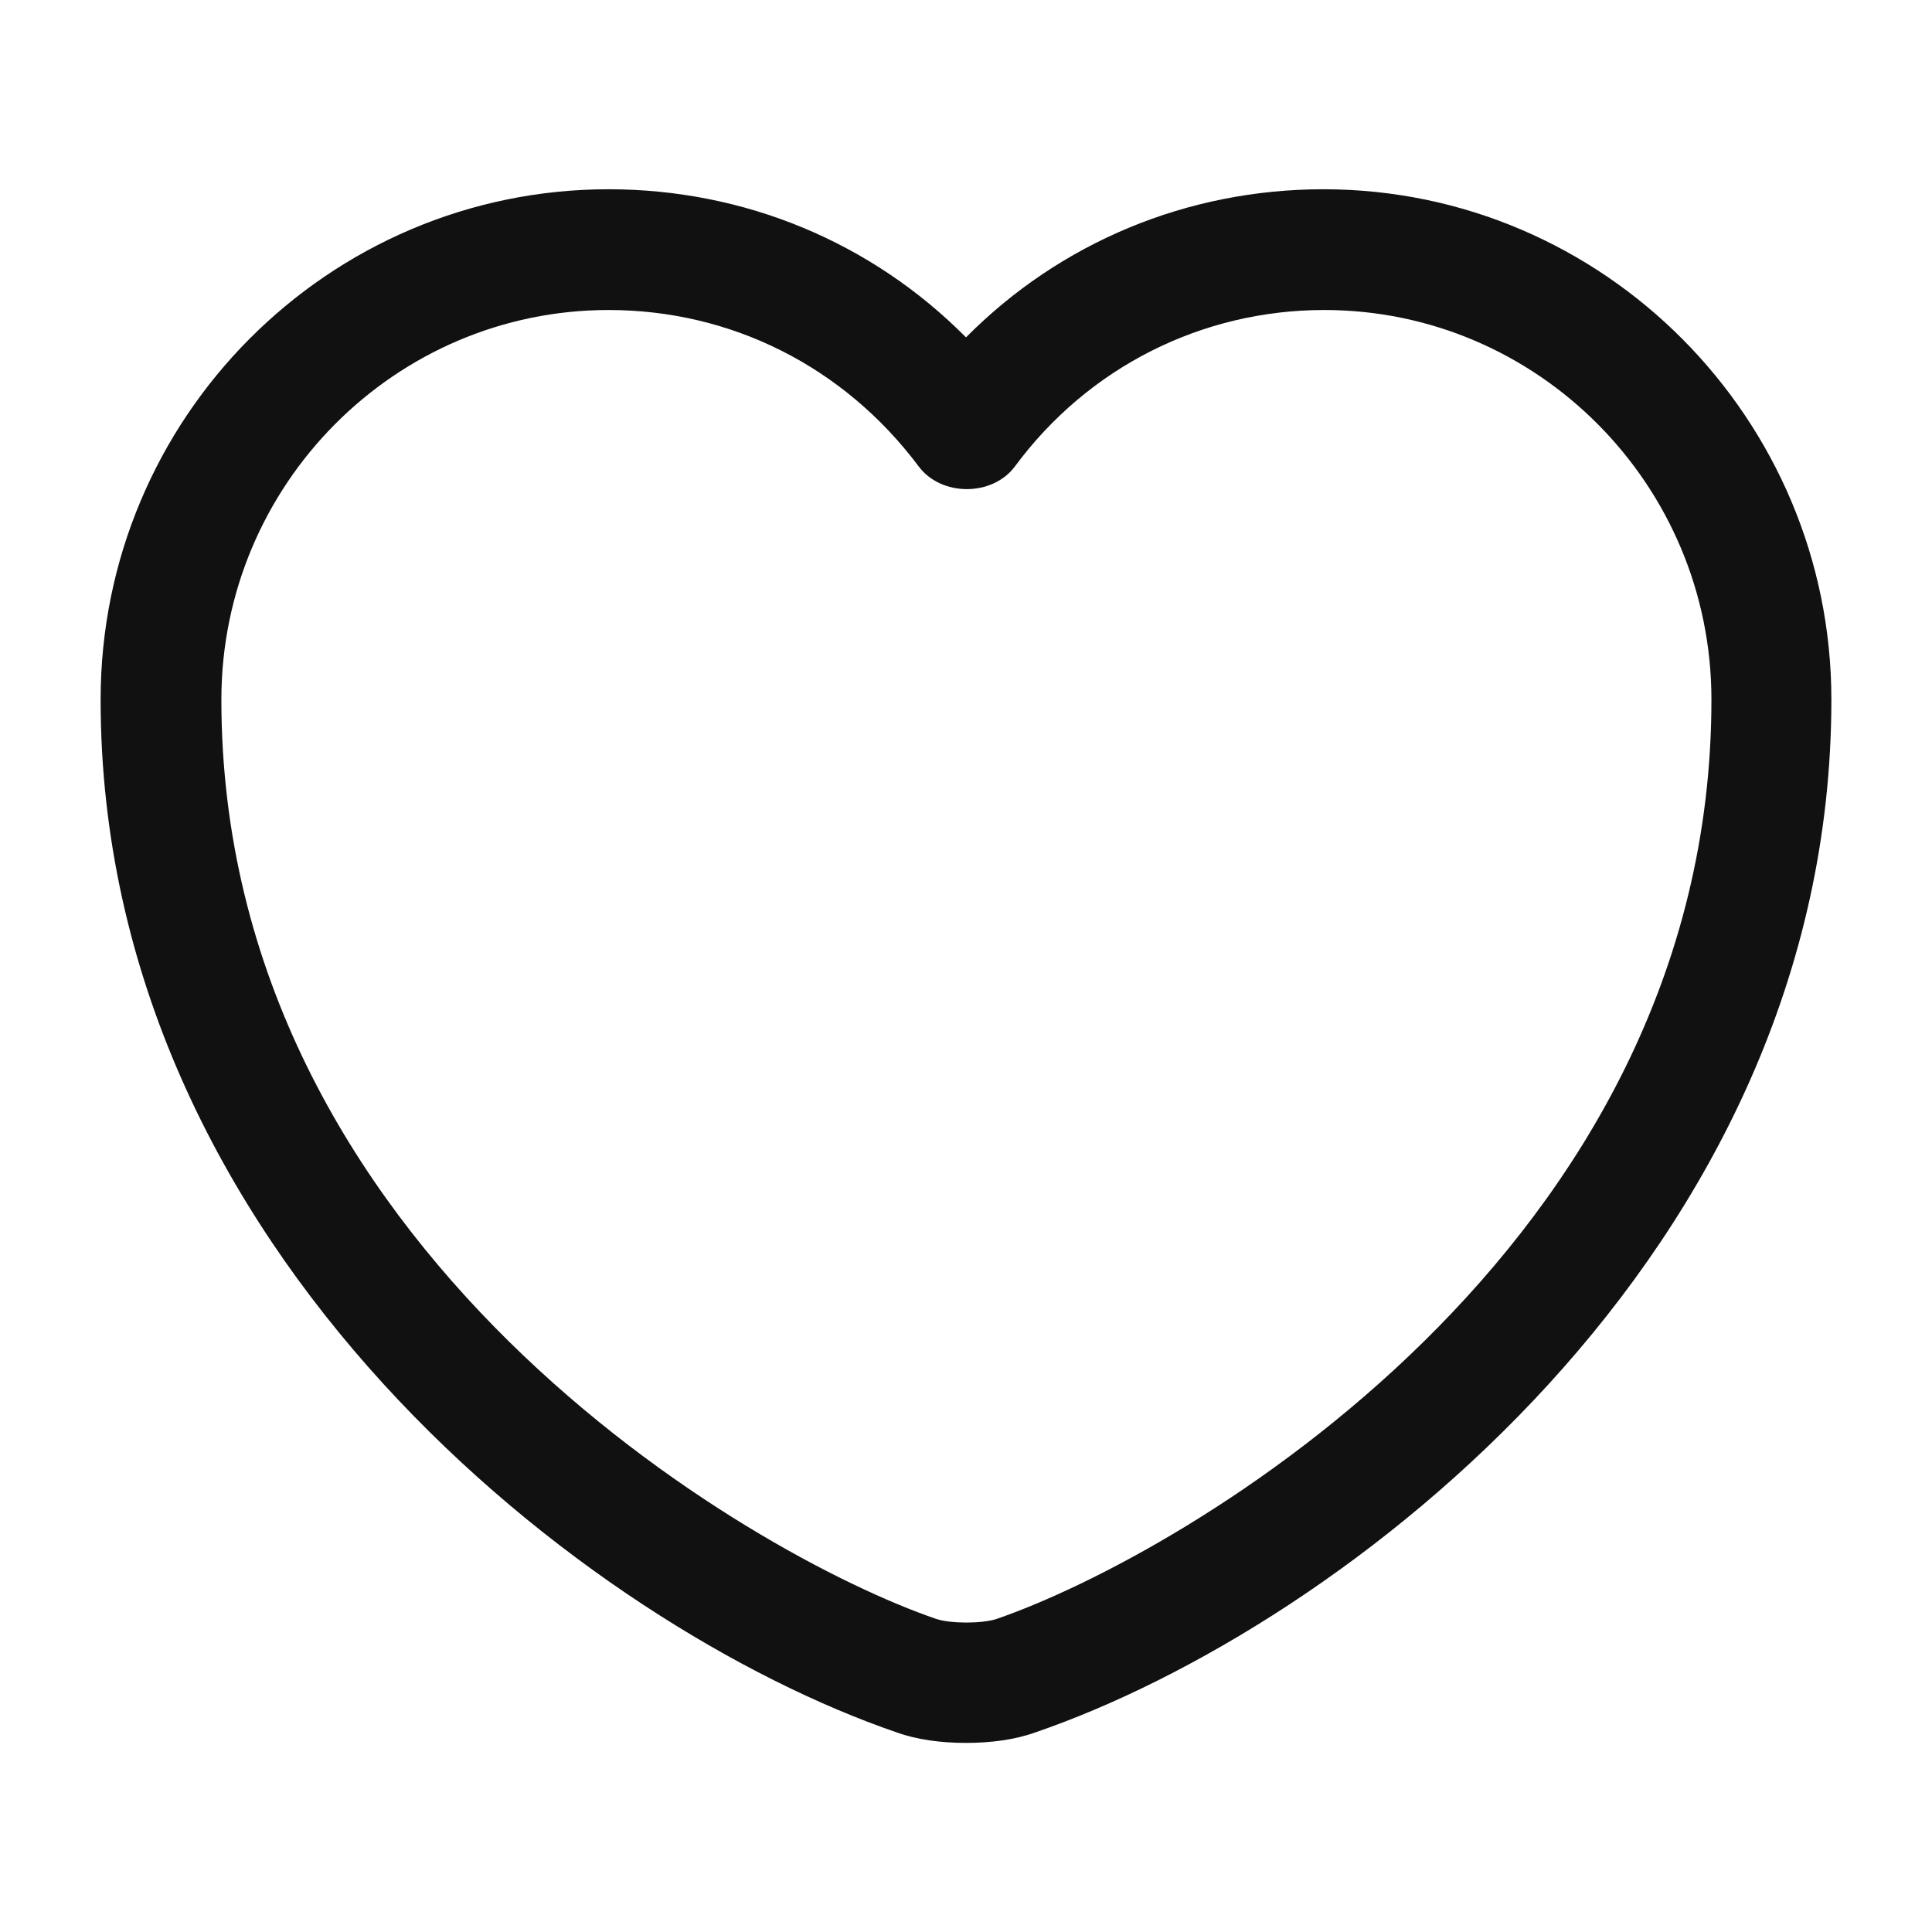 <svg width="24" height="24" viewBox="0 0 24 24" fill="none" xmlns="http://www.w3.org/2000/svg">
<path d="M12 21.651C11.69 21.651 11.39 21.611 11.14 21.521C7.32 20.211 1.25 15.561 1.25 8.691C1.25 5.191 4.08 2.351 7.56 2.351C9.25 2.351 10.83 3.011 12 4.191C13.17 3.011 14.75 2.351 16.44 2.351C19.92 2.351 22.75 5.201 22.75 8.691C22.75 15.571 16.68 20.211 12.86 21.521C12.61 21.611 12.31 21.651 12 21.651ZM7.56 3.851C4.91 3.851 2.75 6.021 2.75 8.691C2.75 15.521 9.32 19.321 11.63 20.111C11.81 20.171 12.2 20.171 12.38 20.111C14.68 19.321 21.26 15.531 21.26 8.691C21.26 6.021 19.1 3.851 16.45 3.851C14.93 3.851 13.52 4.561 12.61 5.791C12.33 6.171 11.69 6.171 11.41 5.791C10.48 4.551 9.08 3.851 7.56 3.851Z" fill="#111111"/>
</svg>

